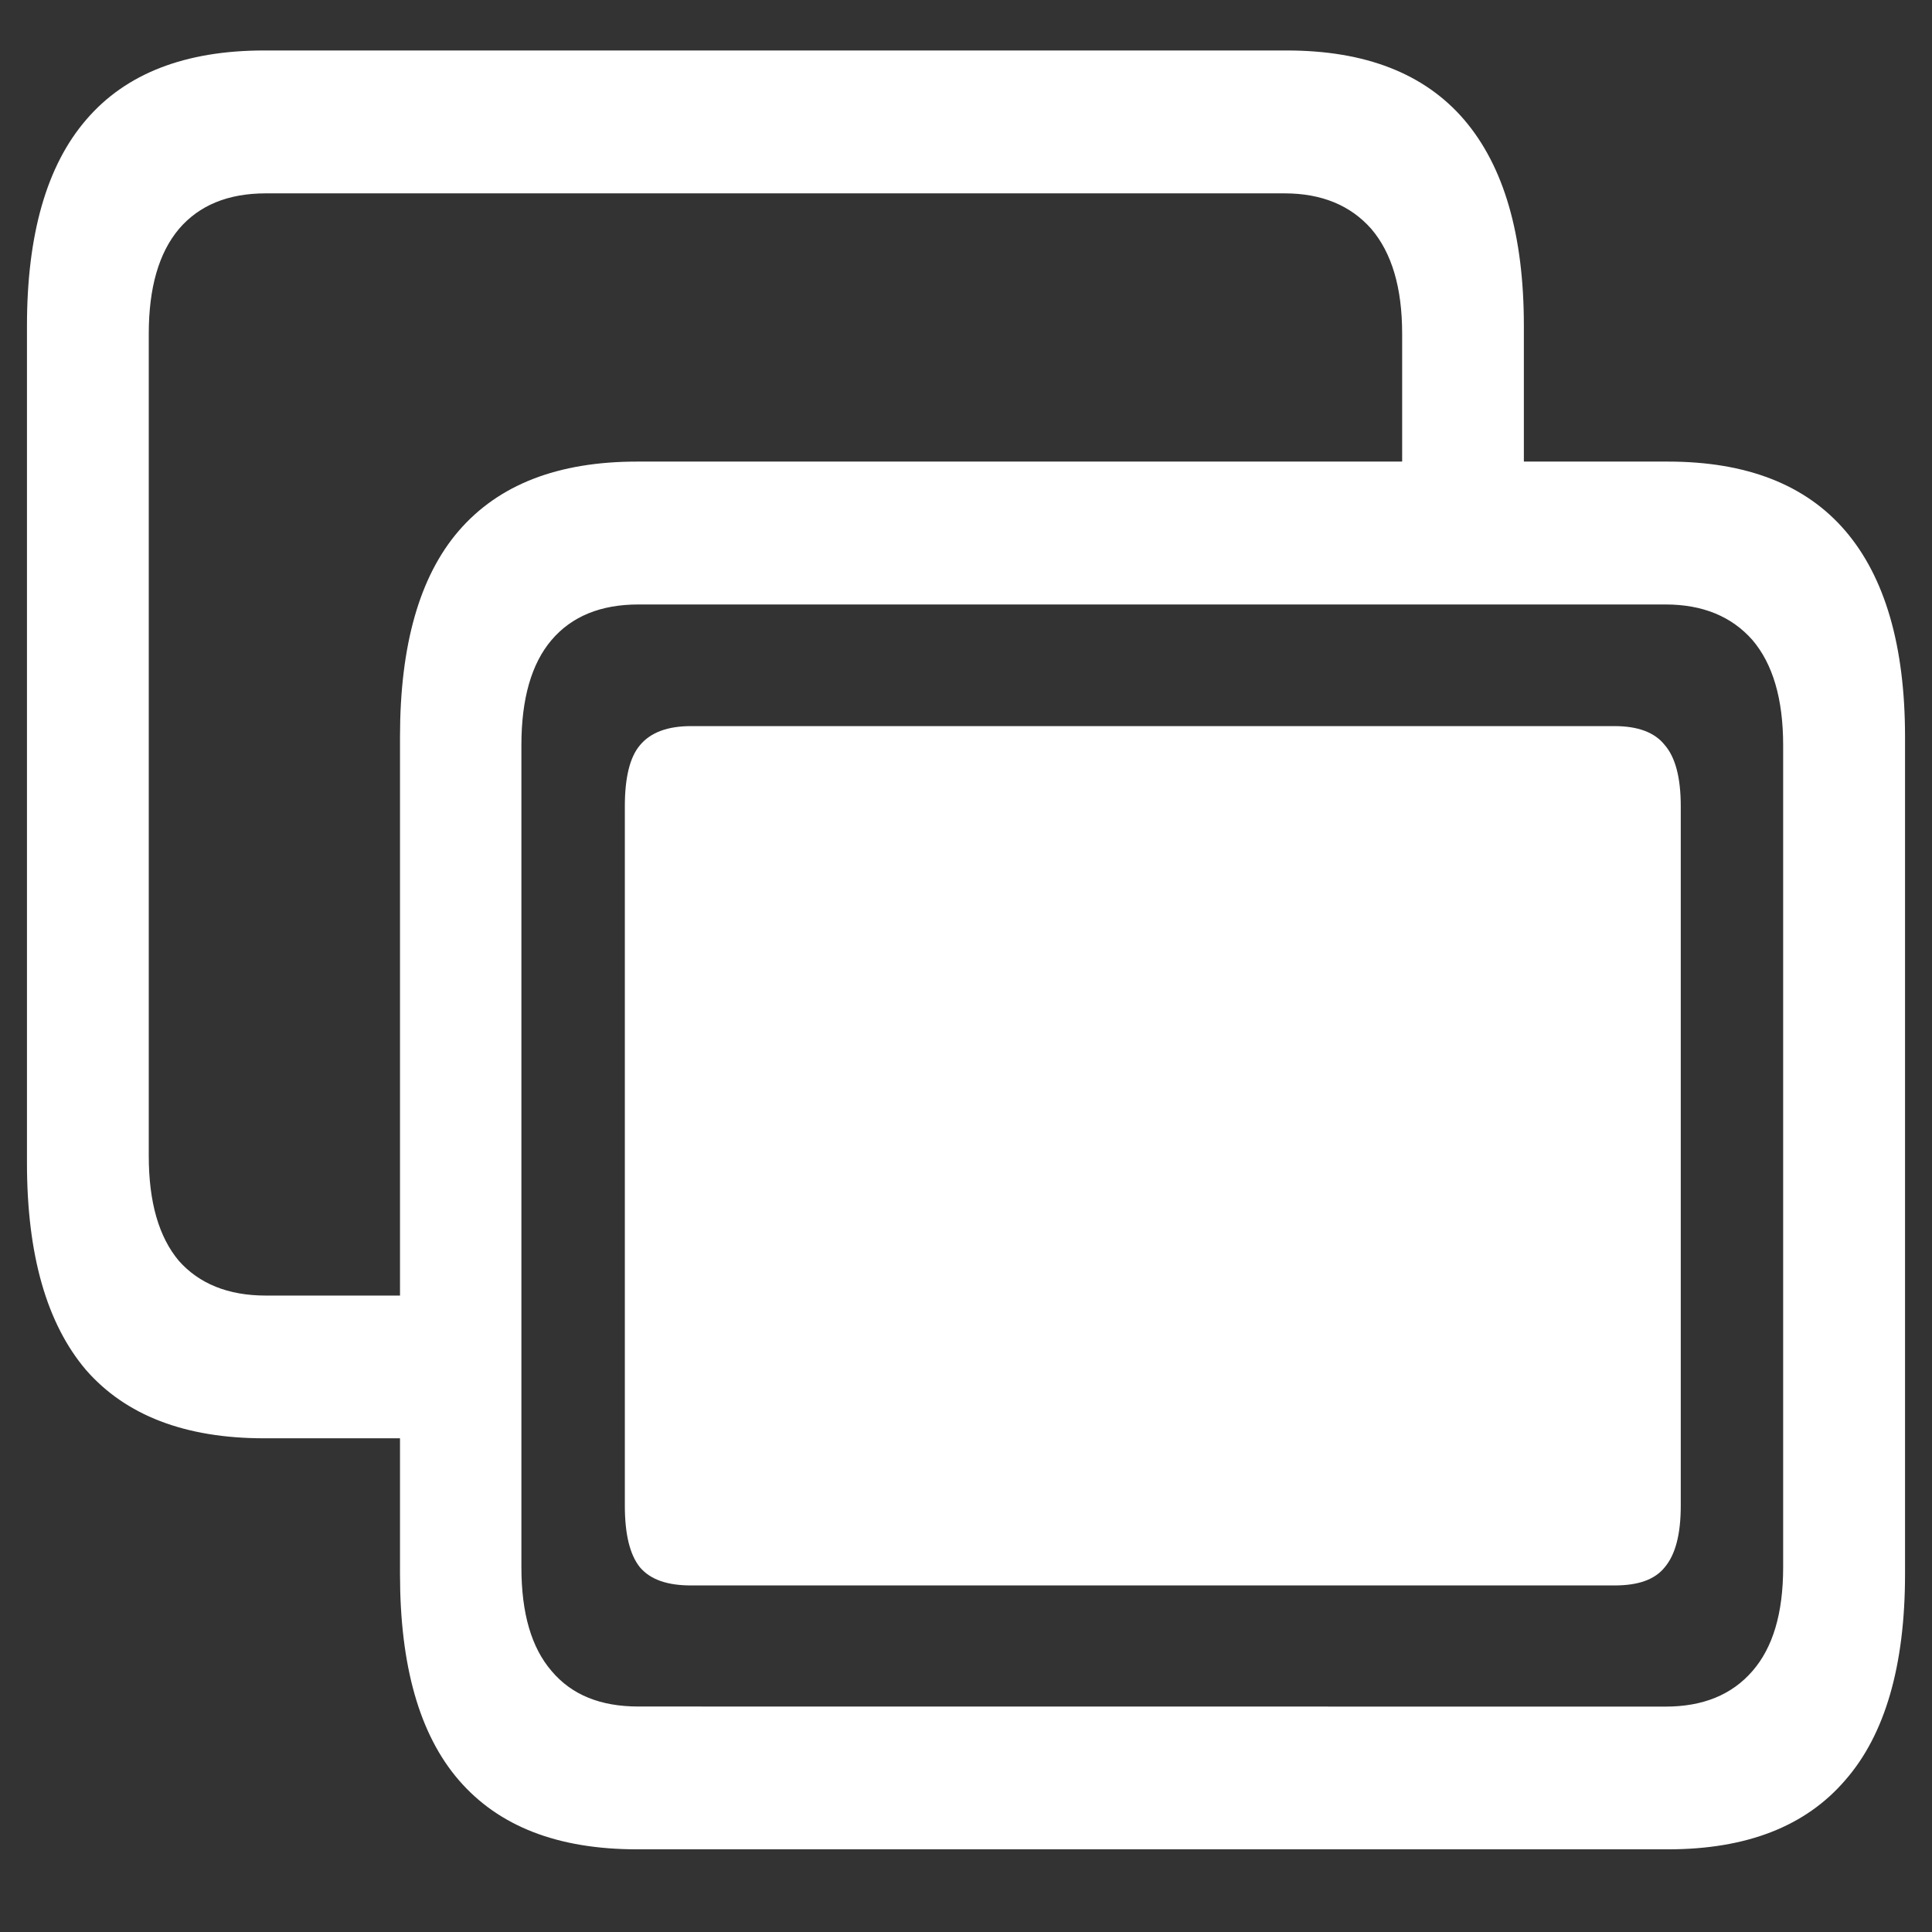 <svg xmlns="http://www.w3.org/2000/svg" width="24" height="24"><rect width="100%" height="100%" fill="#333333" stroke="none"/><path style="stroke:none;fill-rule:nonzero;fill:#fff;fill-opacity:1" d="M3.281 17.867h2.324v-1.773H3.301c-.469 0-.828-.149-1.078-.43-.25-.297-.375-.73-.375-1.305V4.145c0-.57.125-1.004.375-1.301.25-.293.609-.442 1.078-.442h12.656c.461 0 .82.149 1.078.442.254.297.383.73.383 1.3v2.31h1.512V4.046c0-1.133-.25-1.984-.742-2.559-.493-.574-1.227-.86-2.204-.86H3.281c-.98 0-1.719.286-2.21.86C.581 2.055.335 2.91.335 4.047v10.402c0 1.14.246 1.996.734 2.57.492.563 1.23.848 2.211.848Zm4.633 5.106H20.72c.976 0 1.71-.285 2.203-.86.492-.562.742-1.418.742-2.558V9.152c0-1.129-.25-1.984-.742-2.558-.492-.574-1.227-.86-2.203-.86H7.914c-.984 0-1.719.286-2.215.86-.488.566-.73 1.422-.73 2.558v10.403c0 1.14.242 1.992.73 2.558.496.575 1.23.86 2.215.86Zm.016-1.774c-.47 0-.828-.144-1.078-.441-.25-.29-.375-.715-.375-1.29V9.255c0-.574.125-1.012.375-1.305.25-.293.609-.441 1.078-.441H20.69c.461 0 .82.148 1.079.441.253.297.382.73.382 1.309v10.21c0 .575-.129 1-.382 1.29-.258.297-.618.441-1.079.441Zm.656-1.504h11.469c.293 0 .5-.07.625-.226.133-.157.199-.41.199-.766v-8.687c0-.356-.067-.61-.2-.762-.124-.156-.331-.234-.624-.234H8.585c-.292 0-.503.078-.636.238-.125.148-.187.402-.187.758v8.687c0 .356.062.61.187.766.133.156.344.226.637.226Zm0 0"/></svg>